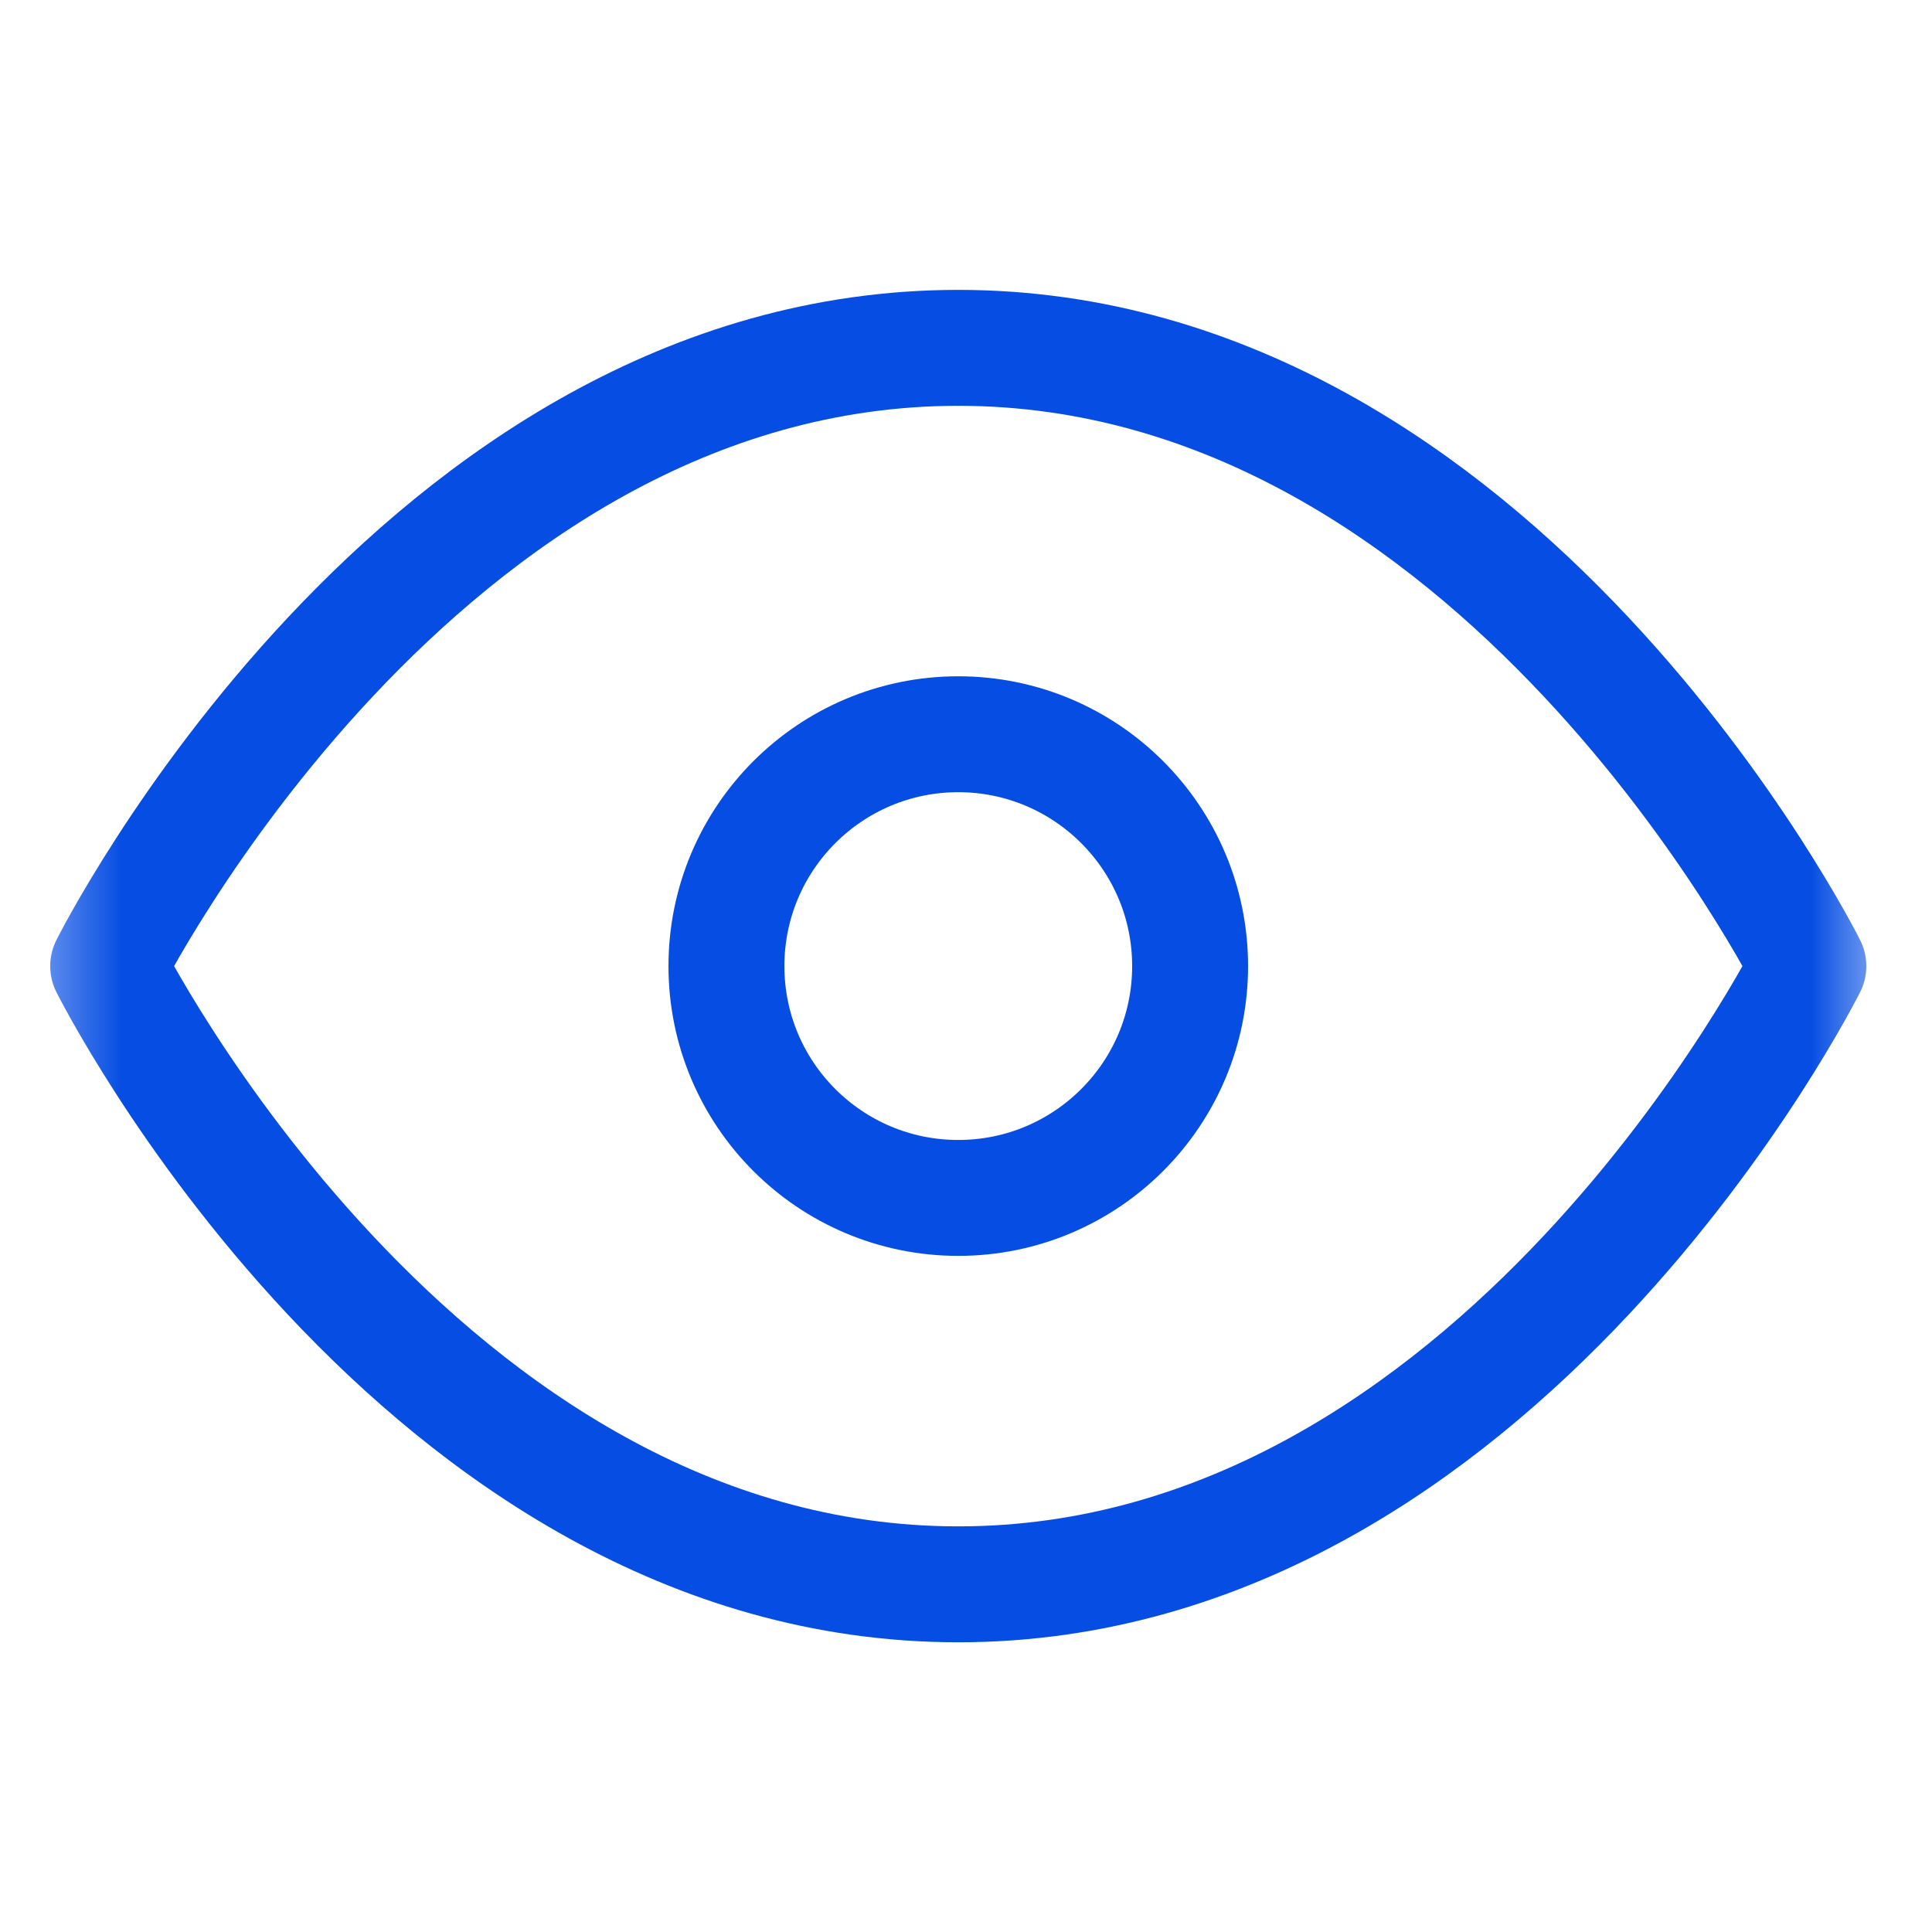 <svg width="24" height="24" viewBox="0 0 24 24" fill="none" xmlns="http://www.w3.org/2000/svg">
<g clip-path="url(#clip0_194_48)">
<g clip-path="url(#clip1_194_48)">
<mask id="mask0_194_48" style="mask-type:luminance" maskUnits="userSpaceOnUse" x="0" y="0" width="24" height="24">
<path d="M23.424 0.48H0.384V23.52H23.424V0.48Z" fill="white"/>
</mask>
<g mask="url(#mask0_194_48)">
<path d="M1.344 12.001C1.344 12.001 5.184 4.321 11.904 4.321C18.624 4.321 22.464 12.001 22.464 12.001C22.464 12.001 18.624 19.681 11.904 19.681C5.184 19.681 1.344 12.001 1.344 12.001Z" stroke="#064EE3" stroke-width="1.44" stroke-linecap="round" stroke-linejoin="round"/>
<path d="M11.904 14.881C13.494 14.881 14.784 13.592 14.784 12.001C14.784 10.411 13.494 9.121 11.904 9.121C10.313 9.121 9.024 10.411 9.024 12.001C9.024 13.592 10.313 14.881 11.904 14.881Z" stroke="#064EE3" stroke-width="1.44" stroke-linecap="round" stroke-linejoin="round"/>
</g>
</g>
</g>
<defs>
<clipPath id="clip0_194_48">
<rect width="24" height="24" fill="white"/>
</clipPath>
<clipPath id="clip1_194_48">
<rect width="24" height="23.04" fill="white" transform="translate(0 0.48)"/>
</clipPath>
</defs>
</svg>
